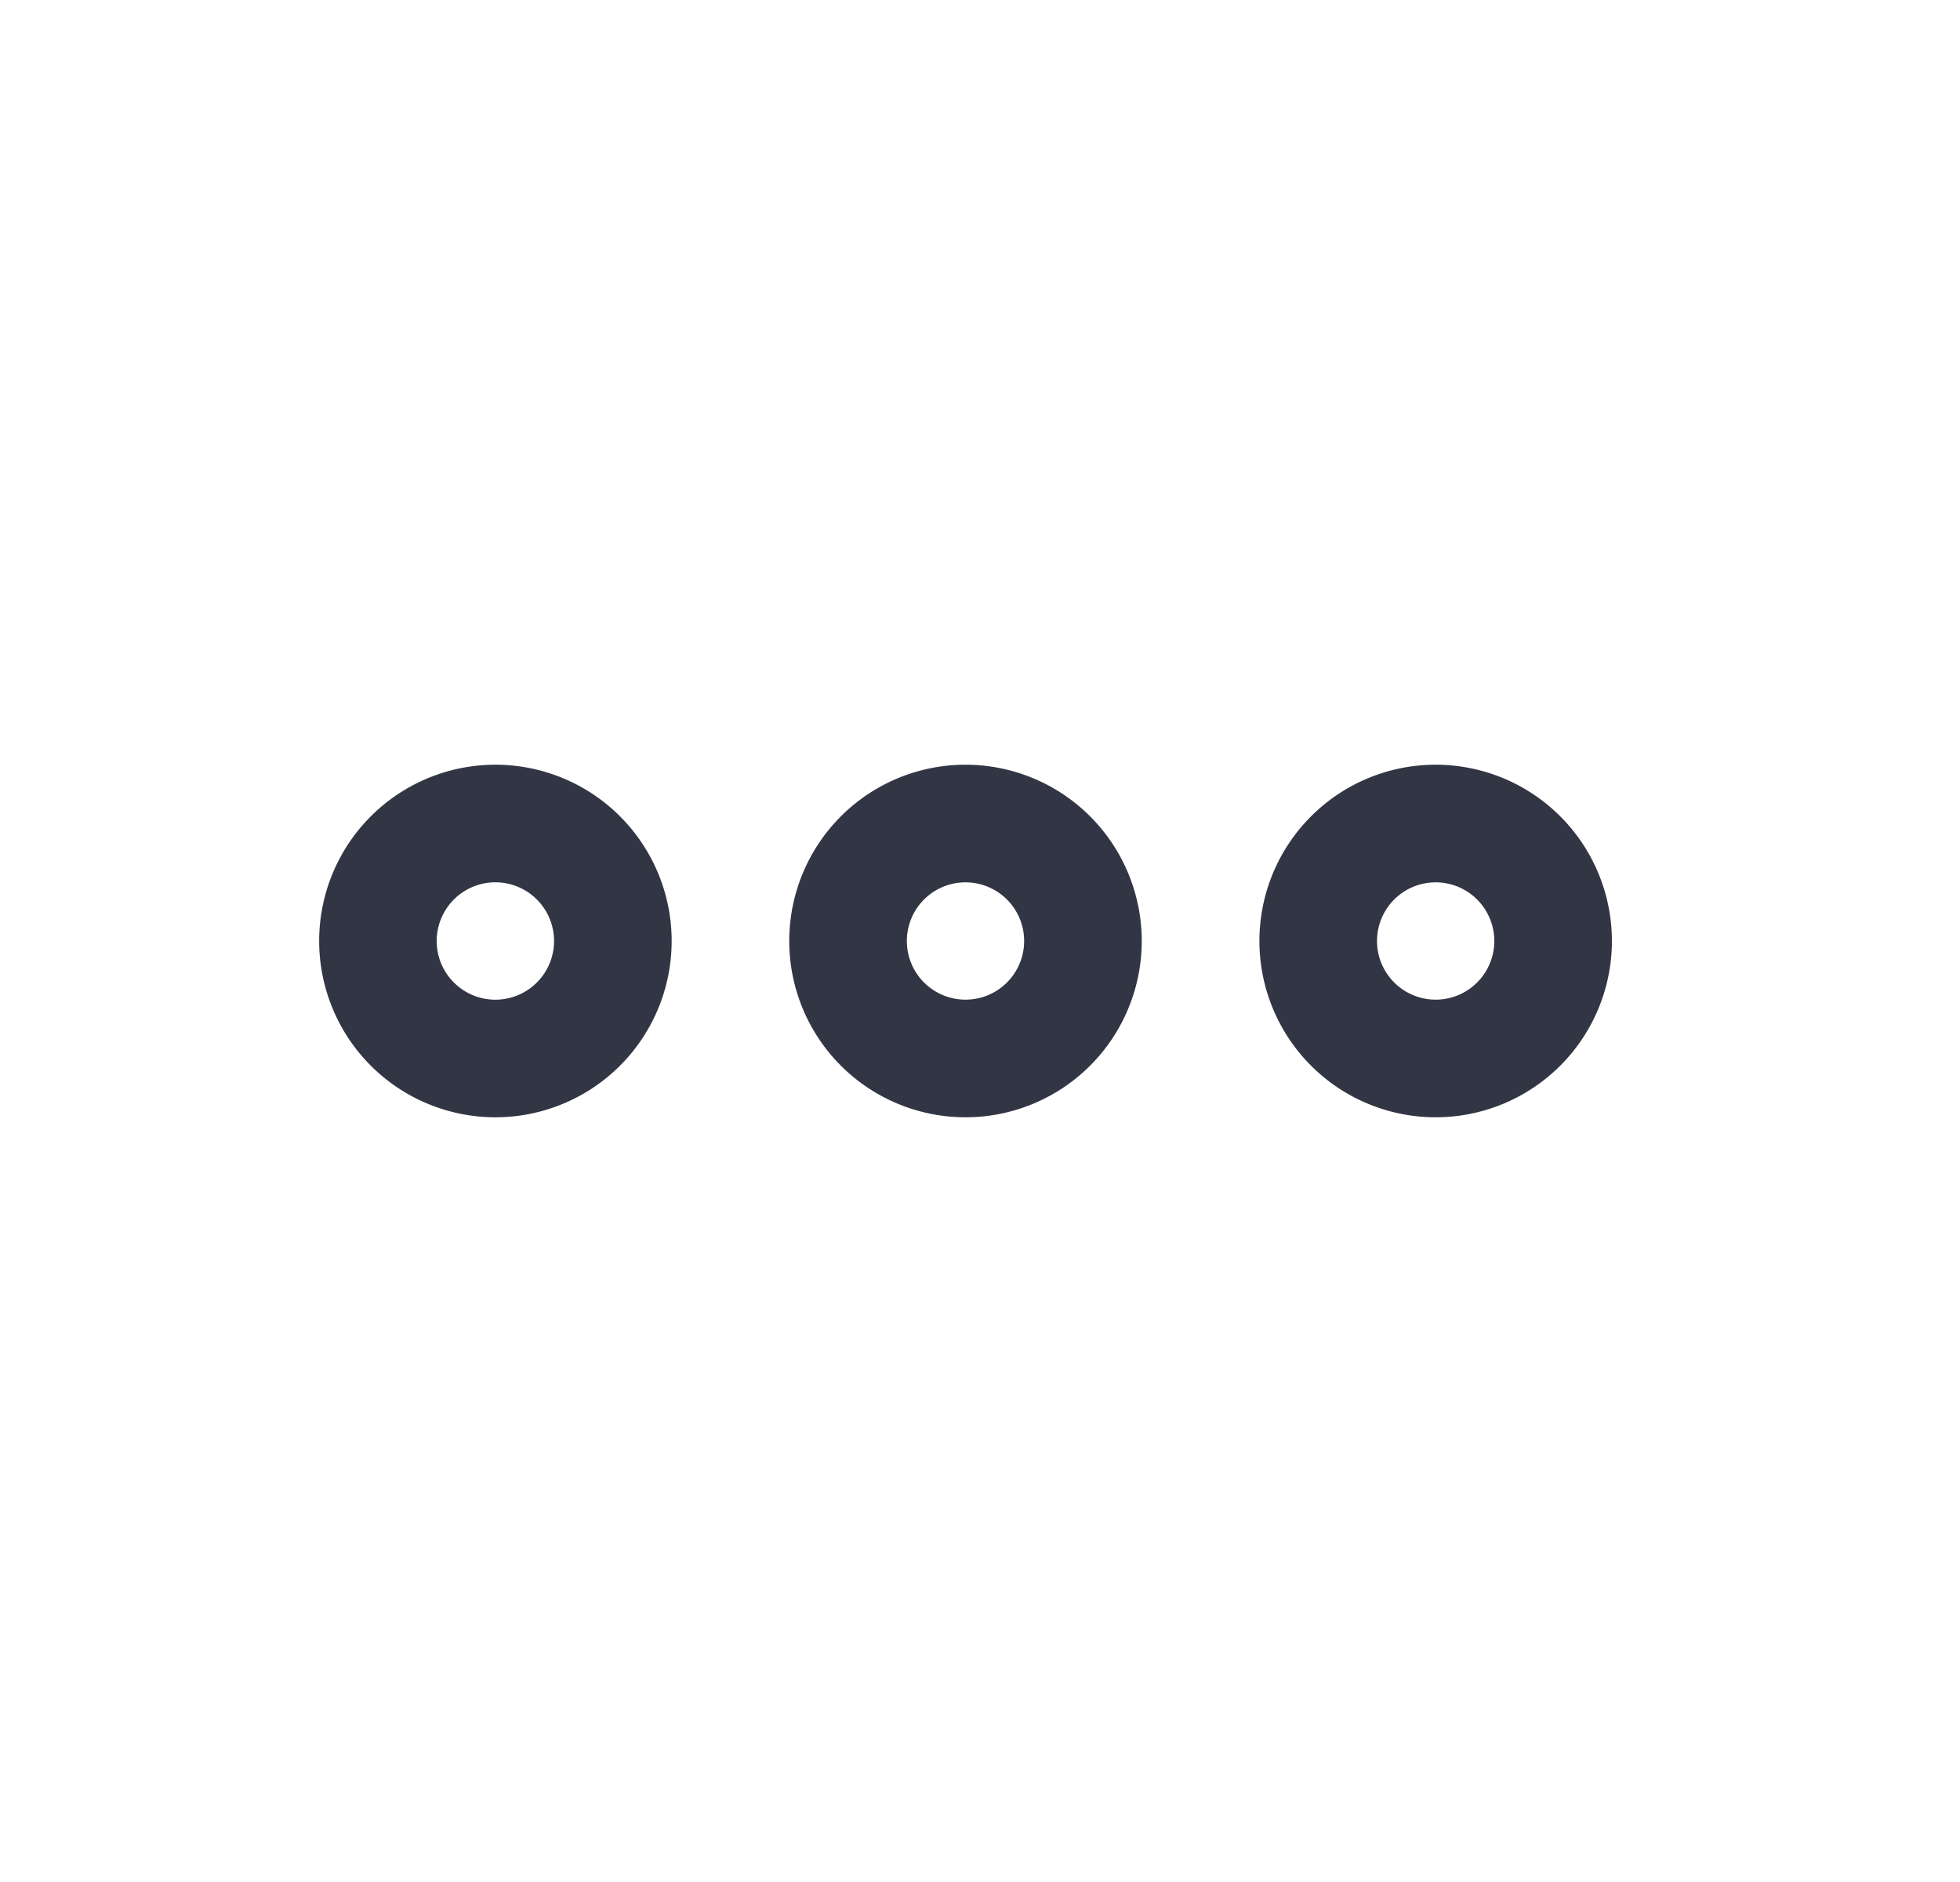 <svg viewBox="0 0 25 24" fill="none" xmlns="http://www.w3.org/2000/svg"><path fill-rule="evenodd" clip-rule="evenodd" d="M6.319 14.248a2.248 2.248 0 110-4.496 2.248 2.248 0 010 4.496zM5.57 12a.748.748 0 101.497 0 .748.748 0 00-1.497 0zM12.315 14.248a2.248 2.248 0 110-4.496 2.248 2.248 0 010 4.496zM11.567 12a.748.748 0 101.496 0 .748.748 0 00-1.496 0zM16.064 12a2.248 2.248 0 104.496 0 2.248 2.248 0 00-4.496 0zm2.248.748a.748.748 0 110-1.496.748.748 0 010 1.496z" fill="#323544"/></svg>